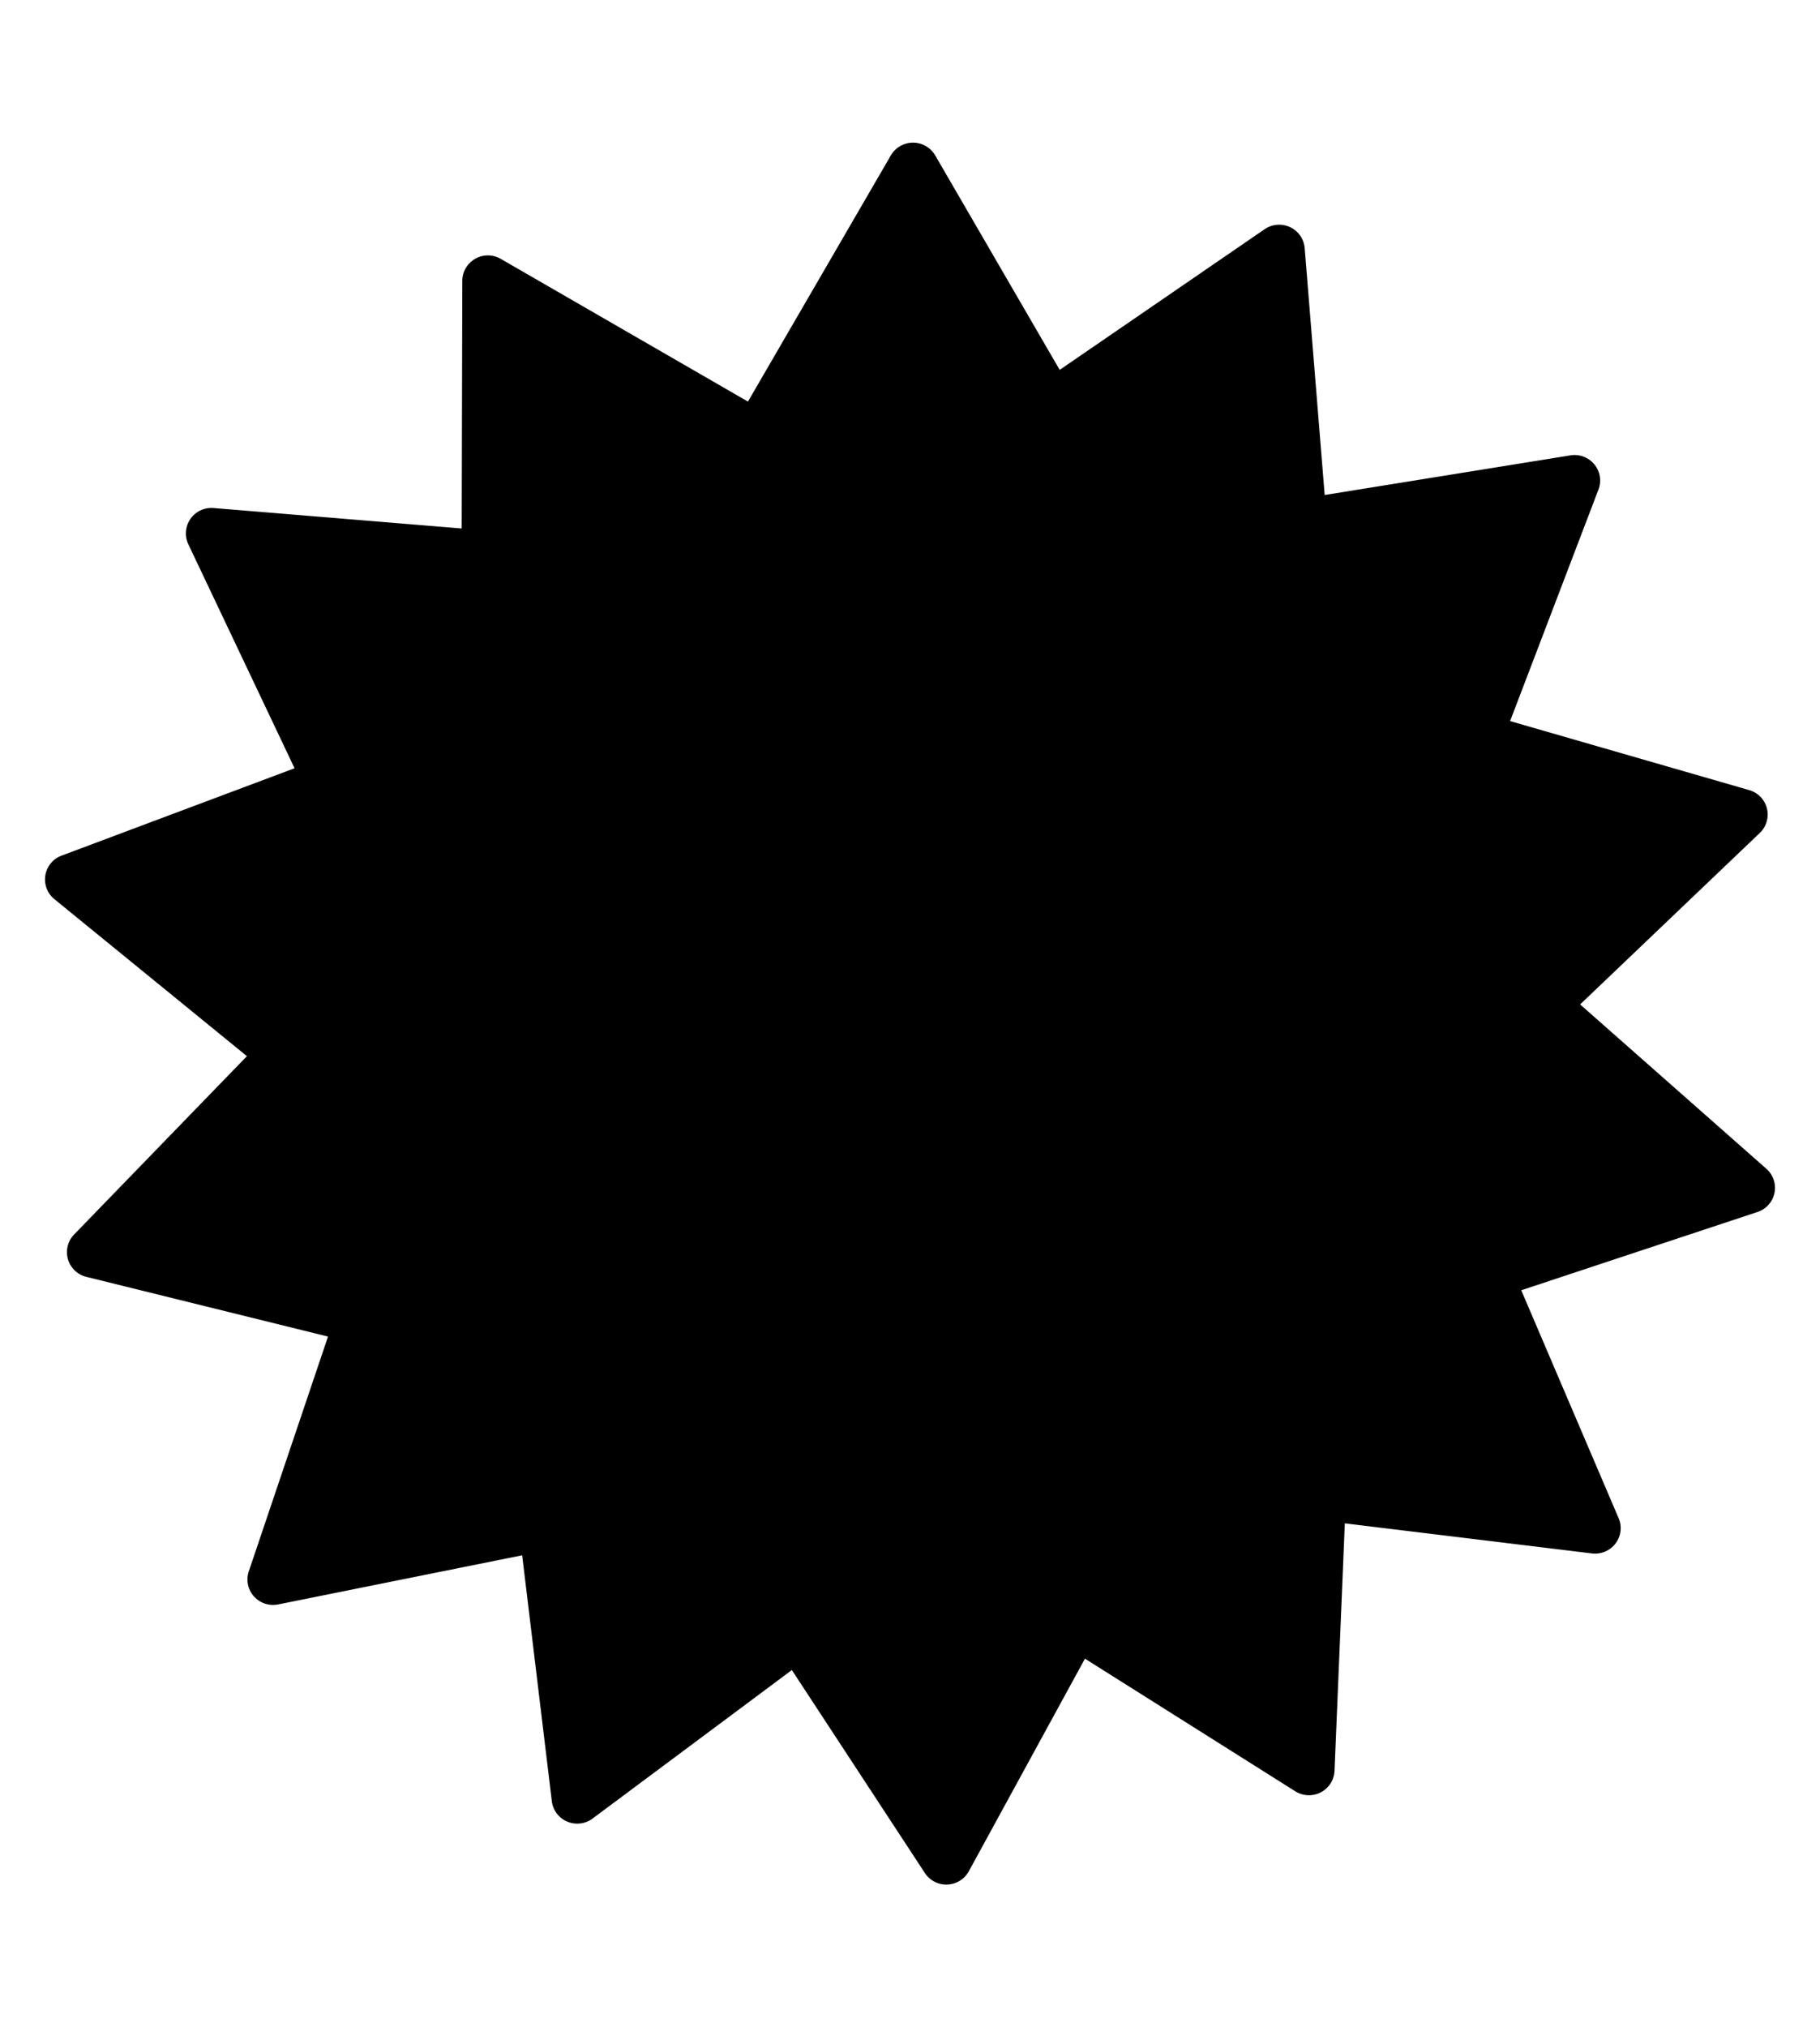 <svg id="Calque_1" data-name="Calque 1" xmlns="http://www.w3.org/2000/svg" width="850.394" height="946.772" viewBox="0 0 850.394 946.772">
  <g>
    <path d="M825.341,545.854,738.318,469.09l83.946-80.08a11.867,11.867,0,0,0-4.945-20.005L705.592,336.763l41.293-108.136a11.844,11.844,0,0,0-1.913-11.74,11.997,11.997,0,0,0-11.183-4.222L618.952,231.179l-9.34-115.294a11.894,11.894,0,0,0-6.793-9.789,12.027,12.027,0,0,0-11.923.955L495.138,172.74,436.969,72.569a11.997,11.997,0,0,0-20.718,0L349.48,187.555l-115.499-66.66a12.022,12.022,0,0,0-11.961-.029,11.88,11.88,0,0,0-6.006,10.285l-.28,115.665L99.799,237.262a11.996,11.996,0,0,0-10.816,5.075,11.828,11.828,0,0,0-.988,11.852l49.641,104.607L28.774,399.6A11.862,11.862,0,0,0,25.41,419.926l89.963,73.332L34.635,576.533A11.867,11.867,0,0,0,40.36,596.328L153.261,624.215,116.247,733.868a11.842,11.842,0,0,0,2.374,11.656,12.002,12.002,0,0,0,11.34,3.785L243.982,726.36l13.857,114.844a11.899,11.899,0,0,0,7.171,9.518,12.02,12.02,0,0,0,11.877-1.416l93.105-69.352L432.047,874.6a11.977,11.977,0,0,0,10.117,5.548c.156,0,.311-.003.469-.01a11.969,11.969,0,0,0,10.118-6.343L506.944,774.64l98.257,61.927a12.021,12.021,0,0,0,11.952.492,11.889,11.889,0,0,0,6.403-10.045l4.816-115.569,115.473,14.046a12.004,12.004,0,0,0,11.008-4.651,11.837,11.837,0,0,0,1.452-11.806l-45.5-106.453,110.374-36.55a11.863,11.863,0,0,0,4.161-20.178Z"/>
    <ellipse cx="422.575" cy="471.307" rx="246.393" ry="246.202"/>
    <path d="M422.582,225.107q-9.257,0-18.341.68c127.511,9.376,228.05,115.713,228.05,245.522,0,129.807-100.539,236.144-228.05,245.522q9.083.667,18.341.68c136.077,0,246.391-110.228,246.391-246.2C668.972,335.335,558.658,225.107,422.582,225.107Z"/>
  </g>
</svg>
